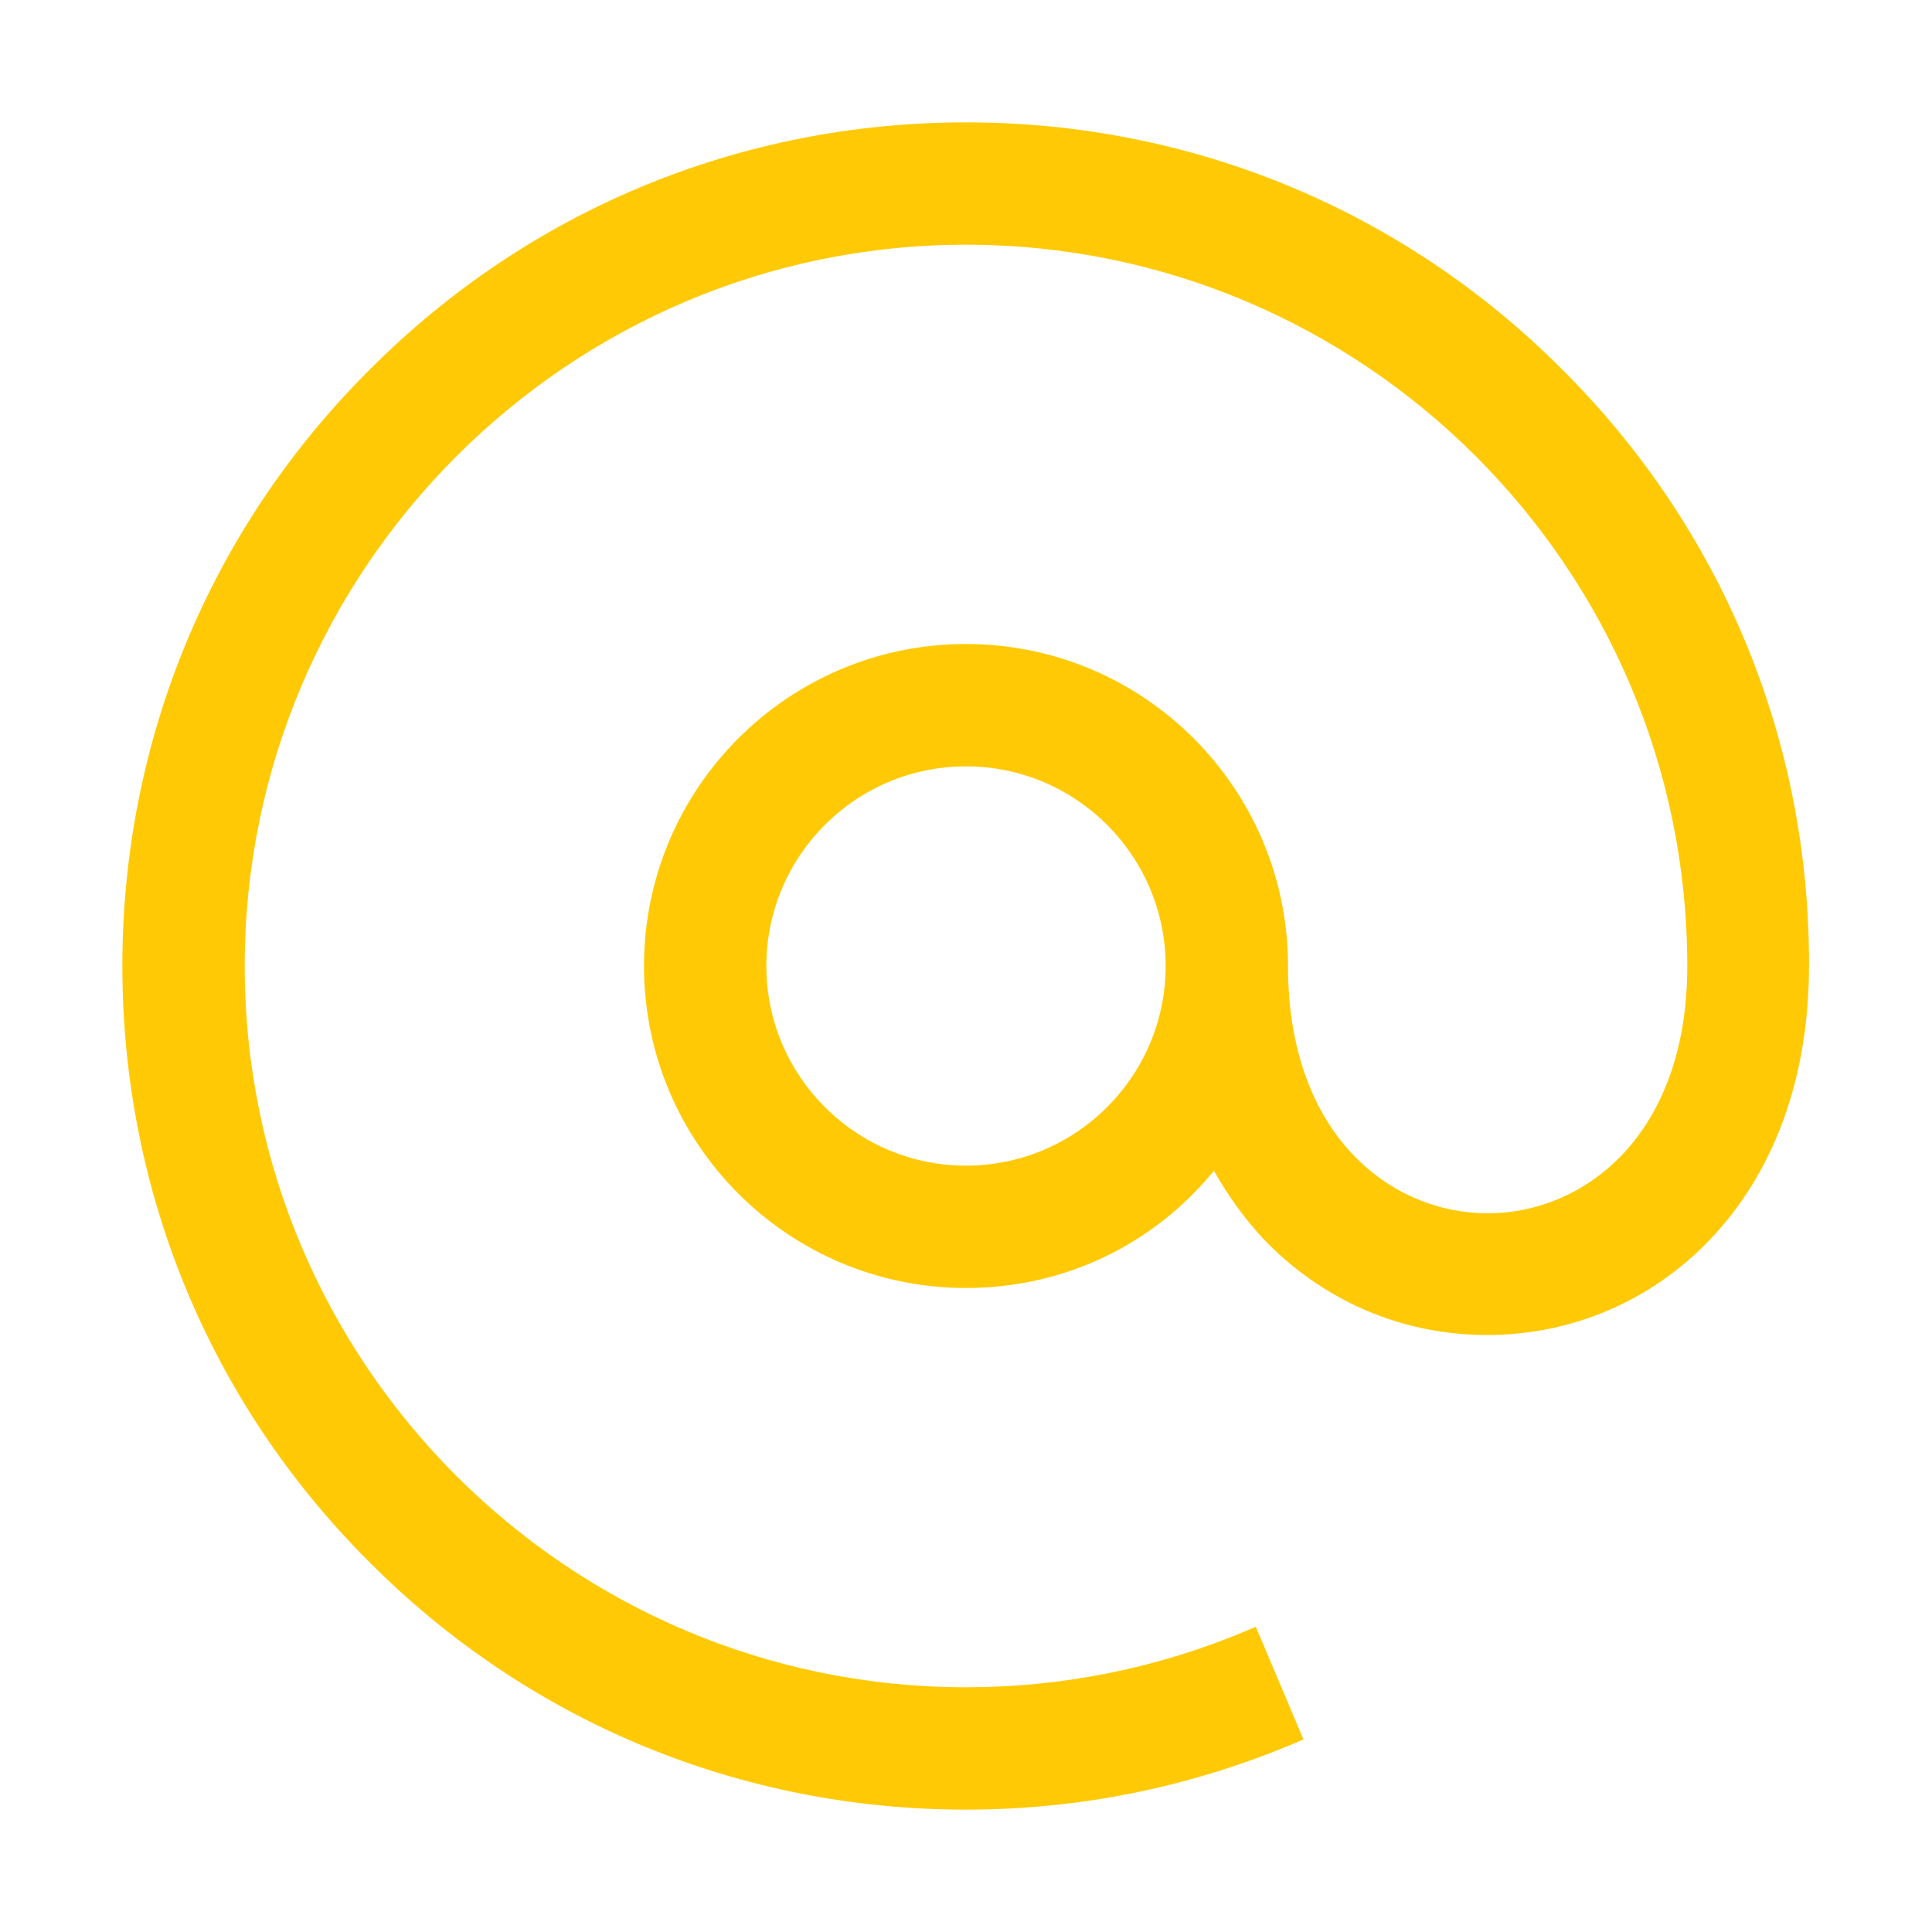 <?xml version="1.0" encoding="utf-8"?>
<!-- Generator: Adobe Illustrator 21.1.0, SVG Export Plug-In . SVG Version: 6.00 Build 0)  -->
<svg version="1.1" id="Layer_1" xmlns="http://www.w3.org/2000/svg" xmlns:xlink="http://www.w3.org/1999/xlink" x="0px" y="0px"
	 viewBox="0 0 300 300" style="enable-background:new 0 0 300 300;" xml:space="preserve">
<style type="text/css">
	.st0{fill:#9500FF;}
	.st1{fill:#FFCA05;}
</style>
<path class="st1" d="M242.6,57.4C217.9,32.6,185,19,150,19S82.1,32.6,57.4,57.4C32.6,82.1,19,115,19,150c0,35,13.6,67.9,38.4,92.6
	C82.1,267.4,115,281,150,281c17.7,0,34.8-3.5,51-10.3l1.4-0.6l-7.4-17.5l-1.4,0.6c-13.8,5.8-28.5,8.8-43.6,8.8
	c-61.7,0-112-50.2-112-112C38,88.3,88.3,38,150,38s112,50.2,112,112c0,26.4-16.1,38.4-31,38.4c-14.9,0-31-12-31-38.4
	c0-27.6-22.4-50-50-50s-50,22.4-50,50s22.4,50,50,50c15.1,0,29-6.6,38.5-18.2c2.2,3.9,4.8,7.5,7.7,10.6c9.2,9.6,21.5,14.9,34.7,14.9
	c13.2,0,25.6-5.3,34.7-14.9c10-10.5,15.3-25.2,15.3-42.5C281,115,267.4,82.1,242.6,57.4z M150,181c-17.1,0-31-13.9-31-31
	c0-17.1,13.9-31,31-31s31,13.9,31,31C181,167.1,167.1,181,150,181z"/>
</svg>
